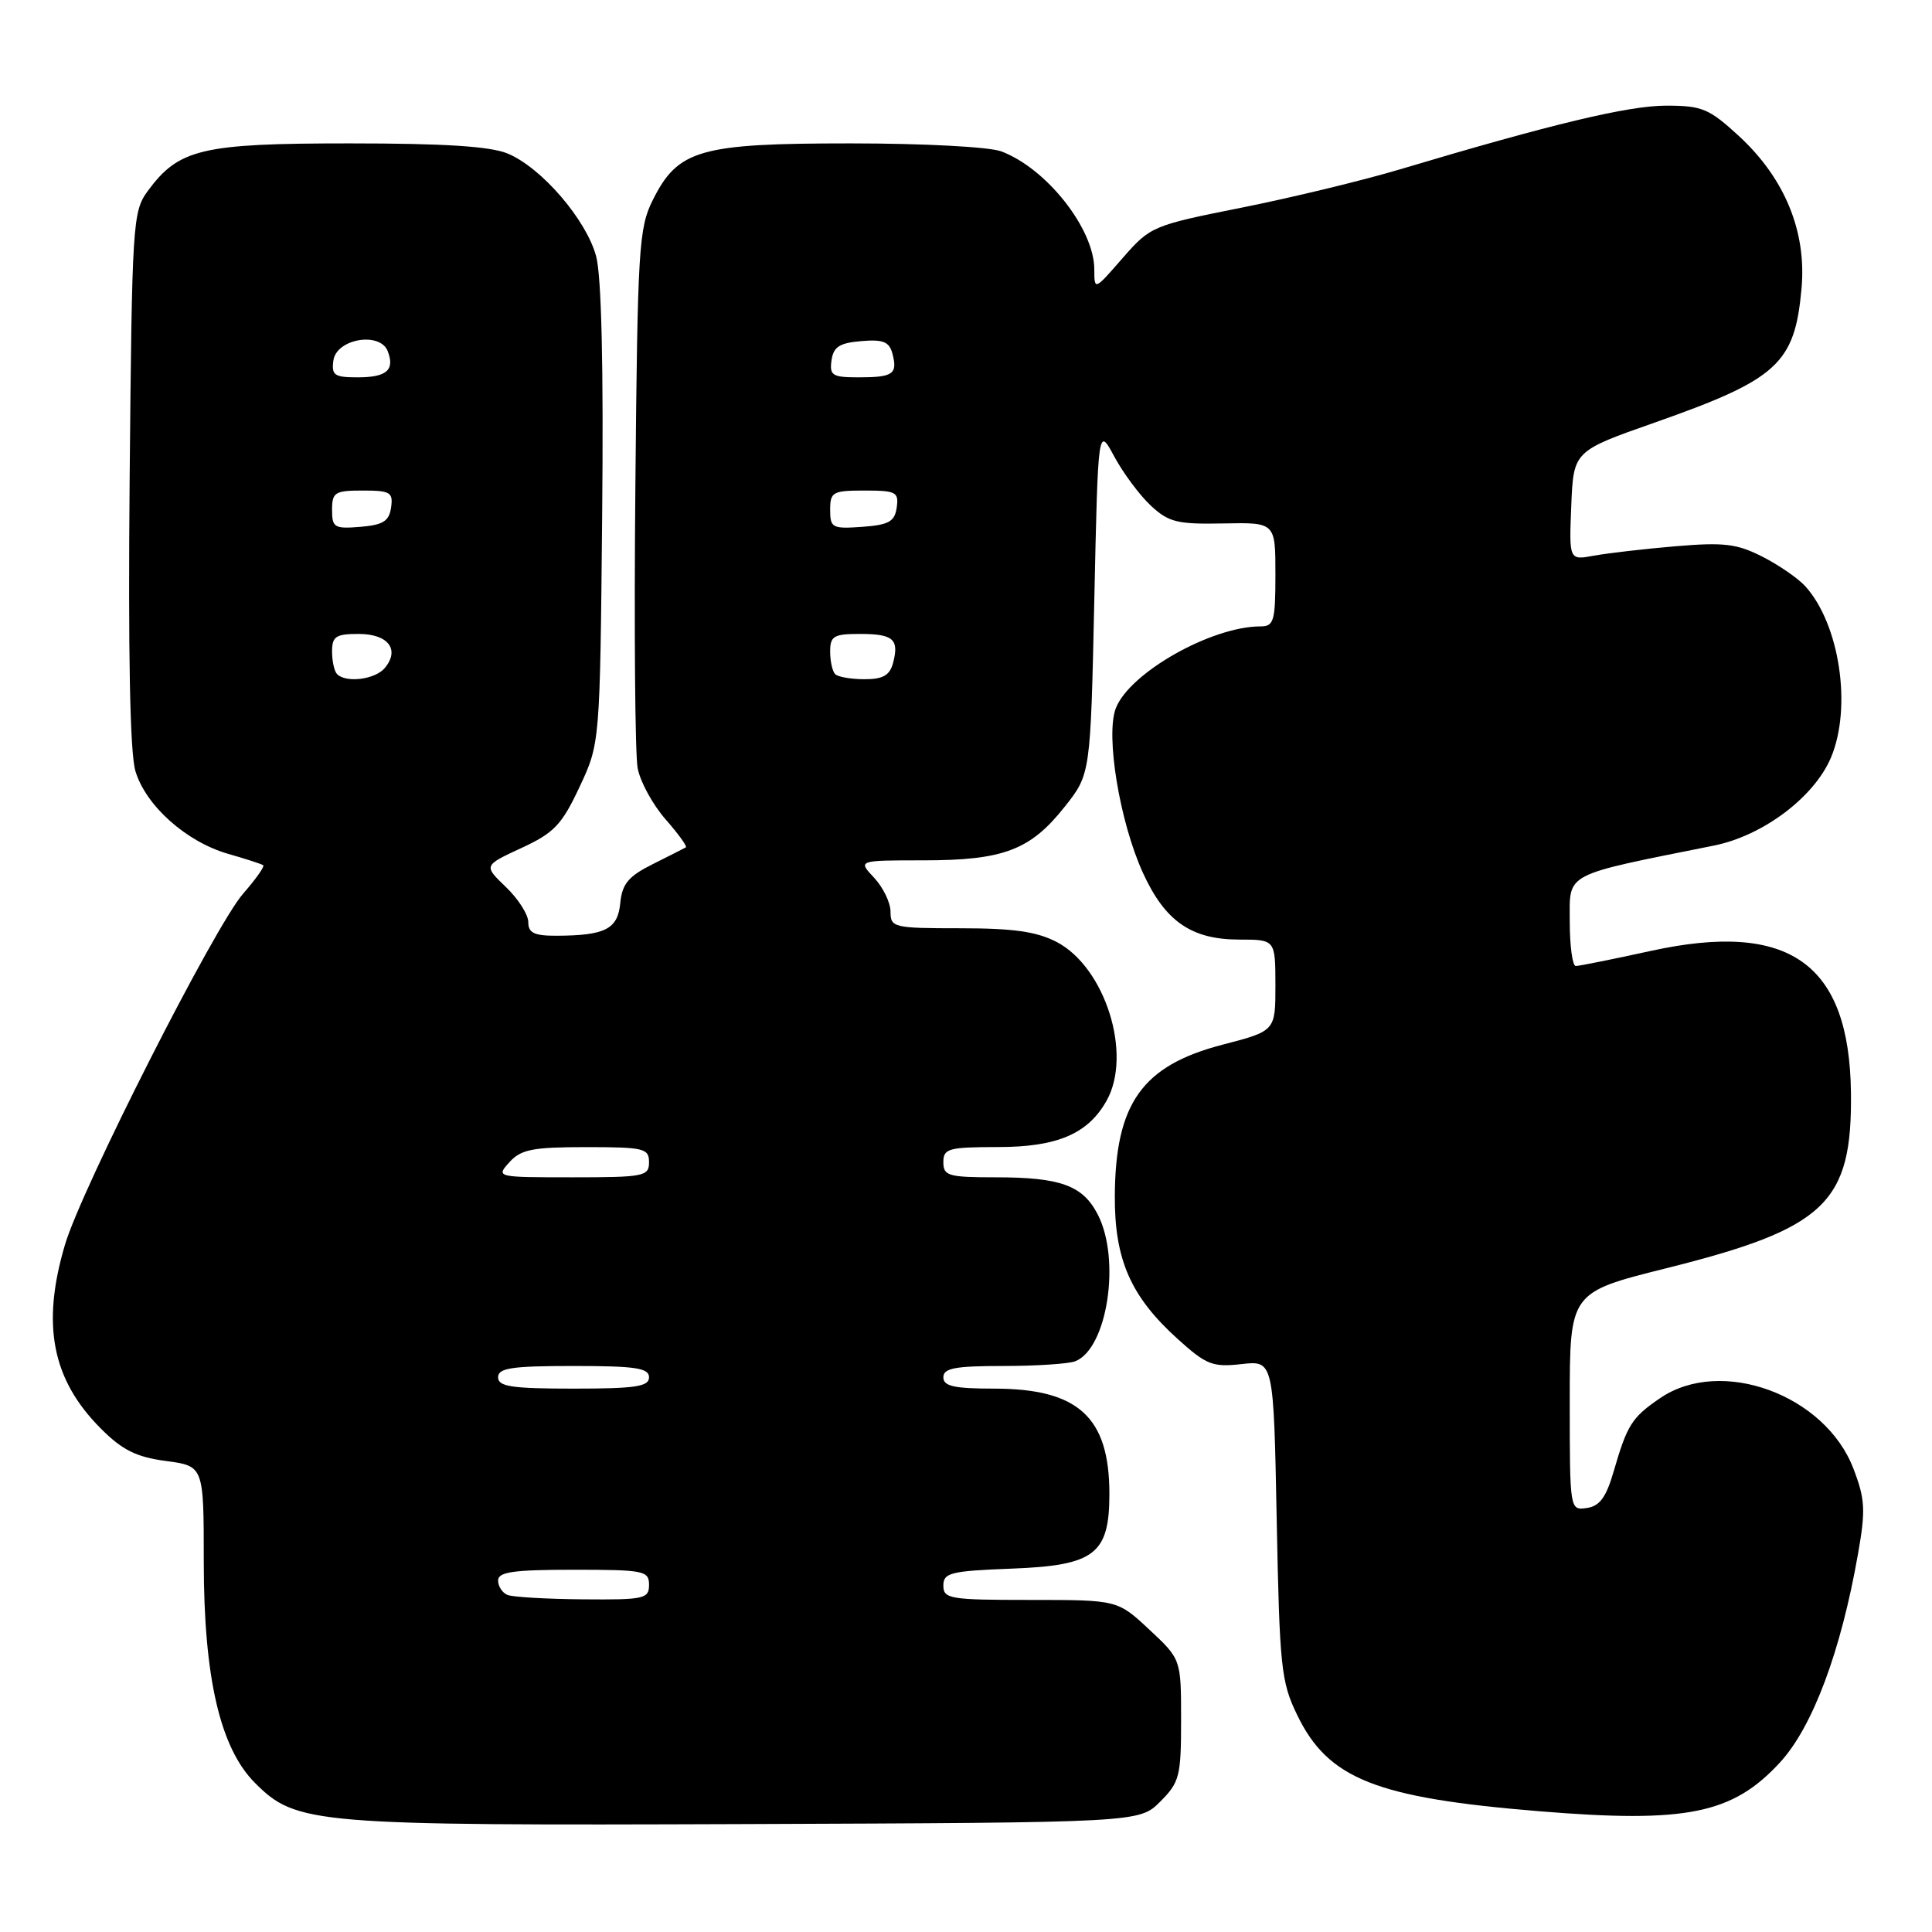 <?xml version="1.0" encoding="UTF-8" standalone="no"?>
<!DOCTYPE svg PUBLIC "-//W3C//DTD SVG 1.1//EN" "http://www.w3.org/Graphics/SVG/1.1/DTD/svg11.dtd" >
<svg xmlns="http://www.w3.org/2000/svg" xmlns:xlink="http://www.w3.org/1999/xlink" version="1.1" viewBox="0 0 256 256">
 <g >
 <path fill="currentColor"
d=" M 153.73 238.73 C 156.30 236.16 156.50 235.37 156.50 227.91 C 156.50 219.86 156.50 219.86 152.29 215.93 C 148.08 212.00 148.08 212.00 136.54 212.00 C 125.87 212.00 125.00 211.86 125.00 210.10 C 125.00 208.40 125.95 208.16 134.09 207.85 C 145.05 207.43 147.00 205.93 147.00 197.95 C 147.00 187.77 142.89 184.01 131.75 184.00 C 126.42 184.00 125.00 183.68 125.00 182.50 C 125.00 181.29 126.55 181.00 132.92 181.00 C 137.27 181.00 141.56 180.72 142.46 180.38 C 146.72 178.74 148.55 166.89 145.45 160.91 C 143.47 157.07 140.52 156.00 131.93 156.00 C 125.67 156.00 125.00 155.81 125.00 154.00 C 125.00 152.18 125.67 152.00 132.25 151.99 C 140.11 151.99 144.19 150.23 146.65 145.81 C 150.06 139.66 146.44 128.18 140.02 124.82 C 137.37 123.44 134.29 123.00 127.27 123.00 C 118.40 123.00 118.00 122.90 118.00 120.81 C 118.00 119.61 117.02 117.59 115.83 116.31 C 113.65 114.00 113.65 114.00 122.36 114.00 C 132.95 114.00 136.53 112.65 141.06 106.92 C 144.50 102.59 144.50 102.59 145.00 79.54 C 145.50 56.50 145.50 56.50 147.65 60.50 C 148.84 62.70 151.01 65.62 152.49 67.00 C 154.86 69.20 155.99 69.48 162.09 69.36 C 169.00 69.22 169.00 69.22 169.00 76.11 C 169.00 82.29 168.80 83.00 167.03 83.00 C 160.53 83.00 149.67 89.14 147.85 93.85 C 146.47 97.42 148.36 108.91 151.45 115.67 C 154.39 122.09 157.86 124.49 164.20 124.50 C 168.99 124.50 168.99 124.50 169.00 130.56 C 169.00 136.61 169.00 136.61 161.98 138.43 C 151.34 141.20 147.78 146.20 147.72 158.50 C 147.68 166.91 149.83 171.81 156.06 177.43 C 159.84 180.85 160.68 181.18 164.51 180.75 C 168.76 180.27 168.76 180.27 169.17 201.39 C 169.55 220.90 169.75 222.86 171.88 227.24 C 175.98 235.72 182.30 238.23 203.97 240.00 C 223.47 241.60 229.57 240.36 235.85 233.54 C 240.18 228.85 243.94 218.80 246.20 205.87 C 247.22 200.10 247.14 198.65 245.59 194.61 C 241.85 184.80 228.05 179.76 219.99 185.25 C 216.22 187.82 215.62 188.77 213.81 195.00 C 212.82 198.41 211.96 199.58 210.25 199.82 C 208.01 200.14 208.00 200.10 208.00 185.69 C 208.00 171.25 208.00 171.25 220.75 168.06 C 241.92 162.77 245.44 159.43 245.26 144.74 C 245.04 127.63 237.09 122.00 218.79 125.99 C 213.73 127.10 209.24 128.00 208.80 128.00 C 208.36 128.00 208.00 125.34 208.00 122.08 C 208.00 115.55 206.98 116.08 227.12 112.04 C 233.63 110.73 240.43 105.60 242.63 100.34 C 245.41 93.68 243.76 82.71 239.21 77.68 C 238.27 76.64 235.72 74.88 233.54 73.77 C 230.17 72.05 228.45 71.84 222.04 72.38 C 217.89 72.73 213.02 73.30 211.20 73.63 C 207.91 74.24 207.91 74.24 208.20 67.01 C 208.50 59.77 208.50 59.77 219.27 55.99 C 235.55 50.26 237.81 48.20 238.71 38.25 C 239.40 30.70 236.50 23.63 230.41 18.02 C 226.46 14.39 225.54 14.00 220.77 14.00 C 215.77 14.00 205.64 16.42 185.50 22.44 C 180.55 23.92 171.10 26.20 164.50 27.52 C 152.71 29.87 152.43 29.99 148.75 34.20 C 145.01 38.50 145.01 38.50 145.00 35.70 C 145.00 30.34 138.69 22.32 132.68 20.06 C 131.10 19.46 122.37 19.00 112.68 19.00 C 92.71 19.00 89.84 19.82 86.50 26.50 C 84.64 30.22 84.48 32.86 84.19 64.50 C 84.01 83.20 84.15 99.97 84.49 101.77 C 84.82 103.57 86.49 106.62 88.18 108.55 C 89.88 110.49 91.09 112.16 90.88 112.28 C 90.67 112.40 88.70 113.40 86.50 114.50 C 83.27 116.11 82.44 117.11 82.19 119.65 C 81.86 123.12 80.21 123.96 73.75 123.99 C 70.79 124.00 70.00 123.62 70.00 122.19 C 70.00 121.19 68.67 119.10 67.03 117.53 C 64.07 114.69 64.07 114.69 69.08 112.37 C 73.43 110.36 74.44 109.29 76.79 104.28 C 79.50 98.50 79.50 98.50 79.79 68.26 C 79.98 48.57 79.70 36.60 78.99 33.95 C 77.68 29.10 71.76 22.22 67.28 20.35 C 64.99 19.39 58.94 19.00 46.28 19.00 C 26.70 19.00 23.69 19.72 19.57 25.32 C 17.58 28.03 17.49 29.58 17.18 63.32 C 16.97 86.60 17.22 99.74 17.94 102.16 C 19.30 106.74 24.67 111.54 30.23 113.14 C 32.58 113.81 34.67 114.49 34.88 114.65 C 35.09 114.80 33.89 116.50 32.22 118.41 C 28.47 122.67 10.82 157.46 8.61 164.93 C 5.46 175.55 6.89 182.82 13.39 189.32 C 16.22 192.15 18.07 193.07 22.00 193.59 C 27.00 194.26 27.00 194.26 27.00 206.90 C 27.00 222.28 29.16 231.63 33.80 236.26 C 39.27 241.73 41.45 241.91 98.73 241.70 C 150.96 241.50 150.96 241.50 153.73 238.73 Z  M 67.25 211.34 C 66.56 211.06 66.00 210.20 66.00 209.42 C 66.00 208.29 68.04 208.00 76.00 208.00 C 85.33 208.00 86.00 208.13 86.00 210.00 C 86.00 211.85 85.36 211.99 77.25 211.92 C 72.44 211.88 67.94 211.62 67.25 211.34 Z  M 66.00 182.50 C 66.00 181.27 67.78 181.00 76.00 181.00 C 84.22 181.00 86.00 181.27 86.00 182.50 C 86.00 183.73 84.22 184.00 76.00 184.00 C 67.78 184.00 66.00 183.73 66.00 182.50 Z  M 67.50 154.00 C 69.03 152.30 70.58 152.00 77.65 152.00 C 85.33 152.00 86.00 152.16 86.00 154.00 C 86.00 155.87 85.33 156.00 75.85 156.00 C 65.75 156.00 65.70 155.99 67.50 154.00 Z  M 44.67 89.33 C 44.30 88.97 44.00 87.62 44.00 86.33 C 44.00 84.33 44.50 84.00 47.53 84.00 C 51.44 84.00 53.02 86.07 50.99 88.51 C 49.73 90.03 45.87 90.53 44.67 89.33 Z  M 110.67 89.33 C 110.30 88.97 110.00 87.62 110.00 86.33 C 110.00 84.28 110.48 84.00 113.94 84.00 C 118.37 84.00 119.16 84.69 118.34 87.83 C 117.90 89.49 117.01 90.00 114.55 90.00 C 112.78 90.00 111.03 89.70 110.67 89.33 Z  M 44.00 67.56 C 44.00 65.23 44.37 65.00 48.07 65.00 C 51.72 65.00 52.11 65.23 51.82 67.25 C 51.56 69.06 50.76 69.56 47.75 69.81 C 44.31 70.09 44.00 69.91 44.00 67.56 Z  M 110.00 67.56 C 110.00 65.19 110.33 65.00 114.57 65.00 C 118.74 65.00 119.11 65.20 118.82 67.25 C 118.55 69.12 117.78 69.55 114.25 69.81 C 110.28 70.09 110.00 69.95 110.00 67.56 Z  M 44.18 47.75 C 44.59 44.88 50.37 43.91 51.38 46.54 C 52.34 49.04 51.23 50.00 47.37 50.00 C 44.30 50.00 43.90 49.72 44.18 47.75 Z  M 110.18 47.75 C 110.43 45.96 111.24 45.44 114.12 45.20 C 117.04 44.95 117.84 45.28 118.26 46.89 C 118.96 49.57 118.34 50.00 113.76 50.00 C 110.29 50.00 109.90 49.75 110.18 47.75 Z "/>
</g>
</svg>